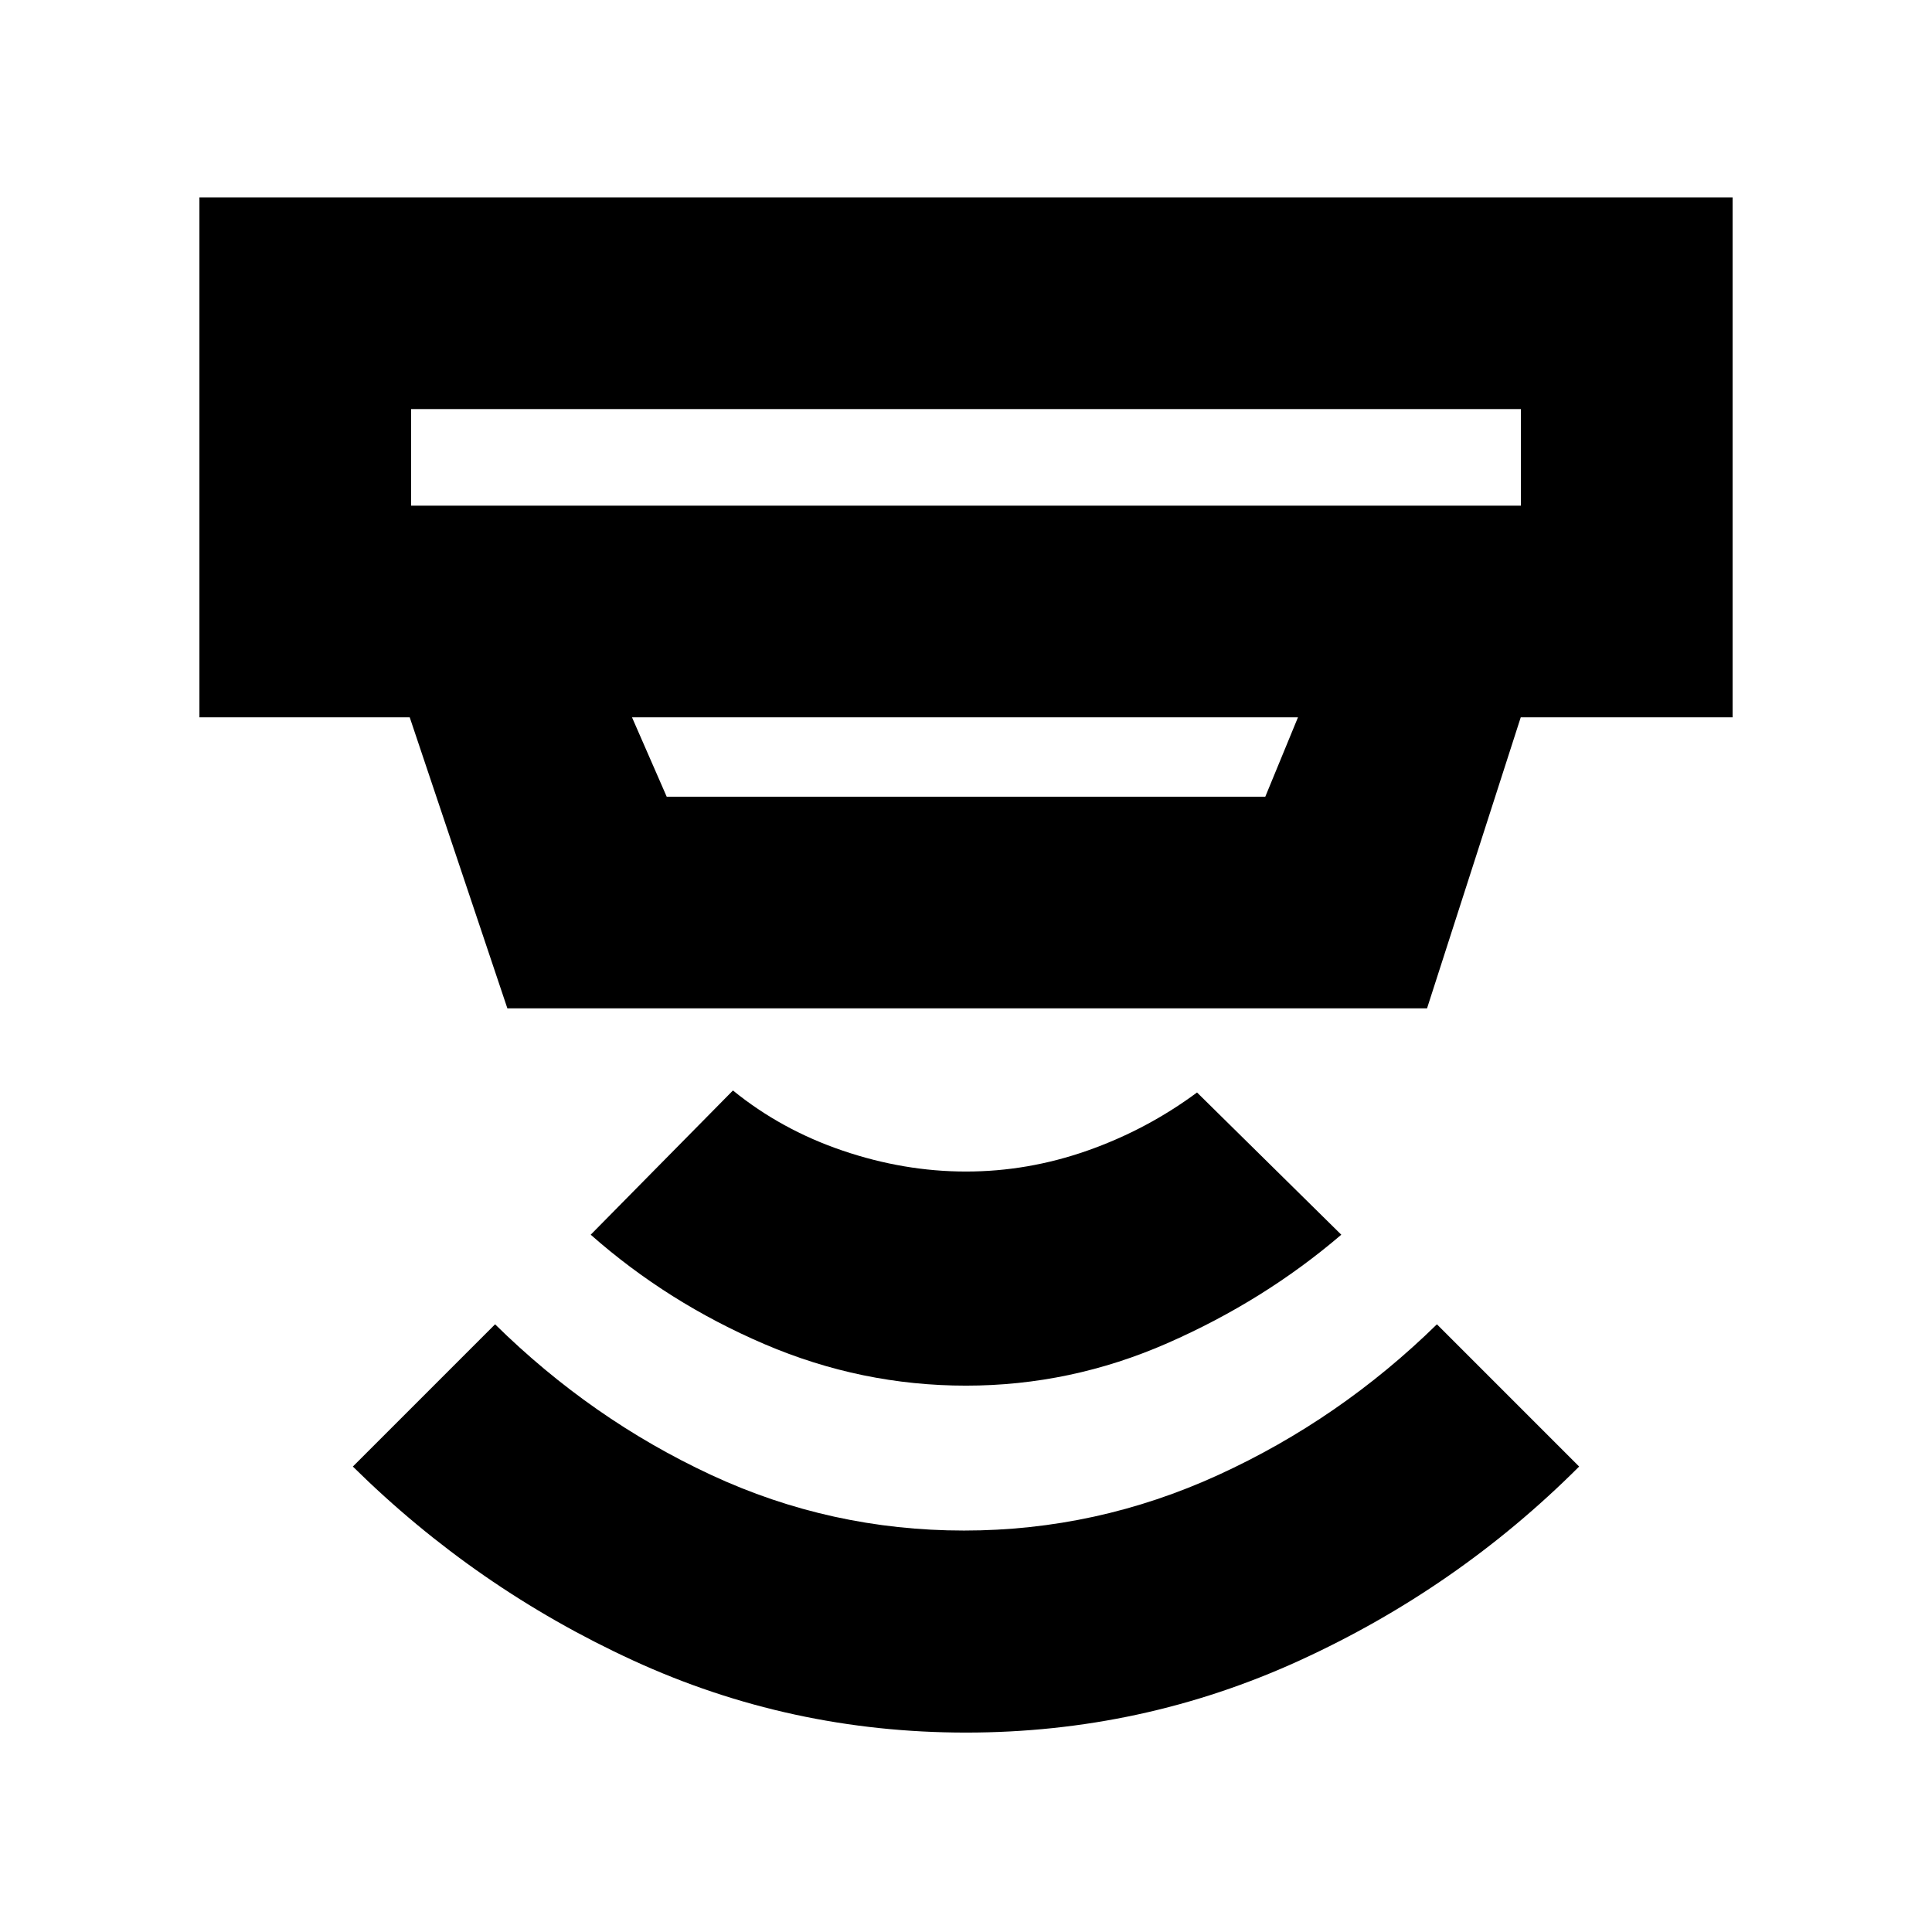 <svg xmlns="http://www.w3.org/2000/svg" height="20" viewBox="0 -960 960 960" width="20"><path d="M480-99.09q-87.48 0-165.46-35.86-77.97-35.85-139.21-96.33L246-301.96q48 47.24 107.38 74.86 59.38 27.62 125.62 27.62 66 0 126.38-27.62 60.38-27.62 108.62-74.86l70.67 70.68q-60.47 60.48-138.83 96.33Q567.48-99.09 480-99.09Zm0-172.39q-52 0-100.12-20.62-48.12-20.62-86.36-54.38l70.68-71.67q24 19.52 54.52 29.9 30.52 10.38 61.28 10.38t60.28-10.38q29.52-10.38 54.52-28.9l71.68 70.67q-38.24 32.76-86.36 53.88Q532-271.48 480-271.48ZM204.26-756.74v48h551.48v-48H204.26Zm109.78 153.17 17.24 39.44h297.44l16.24-39.44H314.04Zm-61.93 144.61-48.52-144.61H99.09v-258.34h761.82v258.34H755.65l-46.56 144.61H252.11Zm-47.85-297.78v48-48Z"/></svg>